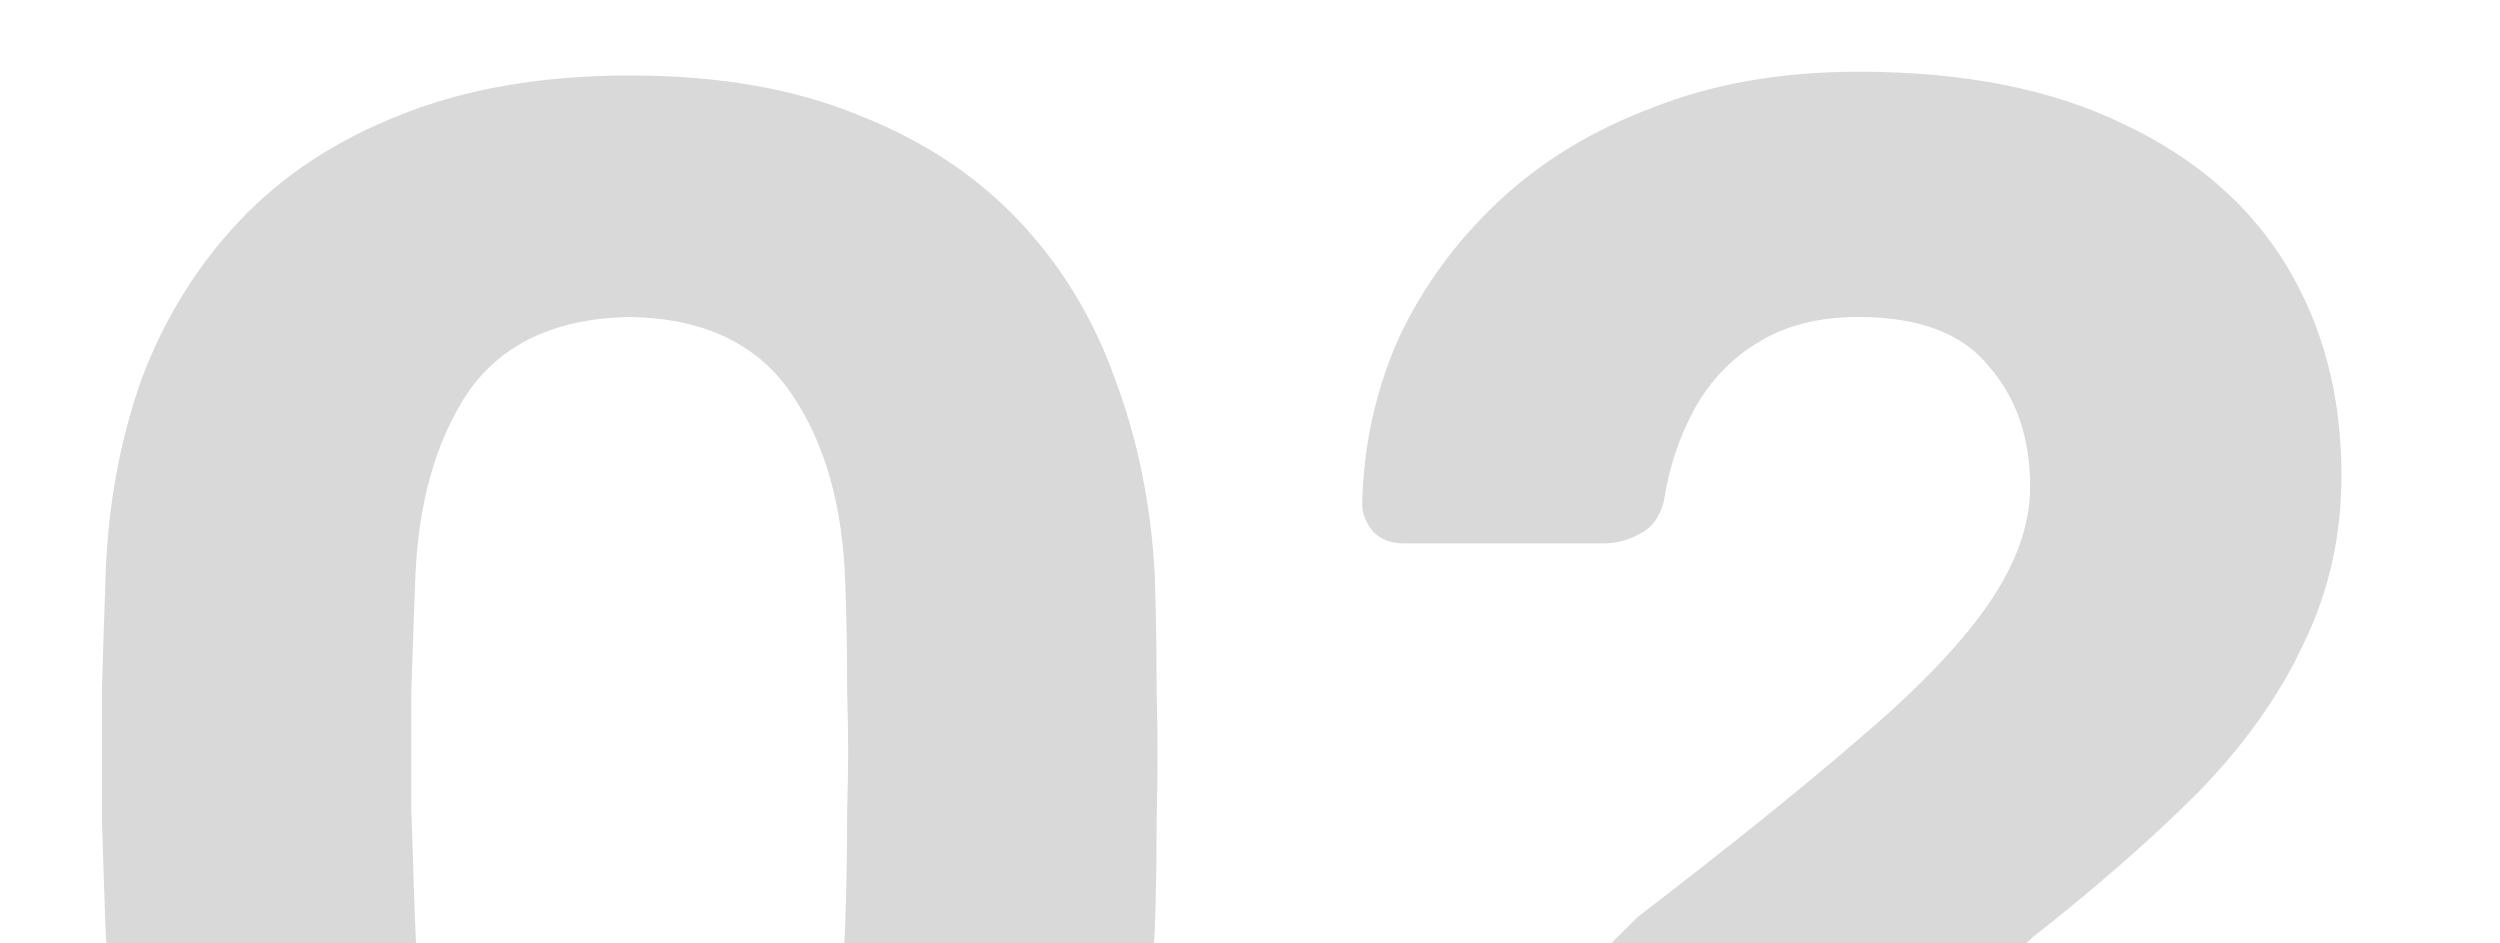 <svg width="53" height="20" viewBox="0 0 53 20" fill="none" xmlns="http://www.w3.org/2000/svg">
<g clip-path="url(#clip0_71_970)">
<path d="M13.36 30.4C11.44 30.4 9.787 30.133 8.4 29.6C7.04 29.04 5.907 28.28 5 27.32C4.12 26.333 3.453 25.2 3 23.92C2.573 22.613 2.32 21.227 2.24 19.76C2.213 19.04 2.187 18.24 2.16 17.36C2.16 16.453 2.16 15.547 2.16 14.64C2.187 13.733 2.213 12.907 2.24 12.16C2.293 10.693 2.547 9.32 3 8.04C3.48 6.76 4.173 5.64 5.08 4.68C5.987 3.72 7.12 2.973 8.48 2.44C9.867 1.88 11.493 1.6 13.36 1.6C15.227 1.6 16.84 1.88 18.2 2.44C19.56 2.973 20.693 3.72 21.6 4.68C22.507 5.64 23.187 6.76 23.64 8.04C24.12 9.32 24.4 10.693 24.48 12.16C24.507 12.907 24.52 13.733 24.52 14.64C24.547 15.547 24.547 16.453 24.52 17.36C24.52 18.24 24.507 19.04 24.48 19.76C24.4 21.227 24.133 22.613 23.68 23.92C23.227 25.2 22.547 26.333 21.64 27.32C20.76 28.28 19.627 29.04 18.24 29.6C16.88 30.133 15.253 30.4 13.36 30.4ZM13.36 25.2C14.907 25.2 16.04 24.693 16.76 23.68C17.48 22.667 17.867 21.293 17.92 19.56C17.947 18.787 17.96 17.987 17.96 17.16C17.987 16.333 17.987 15.507 17.96 14.68C17.96 13.853 17.947 13.08 17.92 12.36C17.867 10.707 17.48 9.36 16.76 8.32C16.04 7.28 14.907 6.747 13.36 6.72C11.787 6.747 10.64 7.28 9.92 8.32C9.227 9.36 8.853 10.707 8.8 12.36C8.773 13.08 8.747 13.853 8.72 14.68C8.72 15.507 8.72 16.333 8.72 17.16C8.747 17.987 8.773 18.787 8.8 19.56C8.853 21.293 9.24 22.667 9.96 23.68C10.68 24.693 11.813 25.2 13.36 25.2ZM29.439 30C29.145 30 28.905 29.907 28.719 29.72C28.532 29.533 28.439 29.293 28.439 29V26.6C28.439 26.387 28.492 26.107 28.599 25.76C28.732 25.387 29.012 25.027 29.439 24.68L34.719 19.44C36.665 17.947 38.239 16.68 39.439 15.64C40.665 14.6 41.572 13.653 42.159 12.8C42.745 11.947 43.039 11.12 43.039 10.32C43.039 9.28 42.745 8.427 42.159 7.76C41.599 7.067 40.679 6.72 39.399 6.72C38.545 6.72 37.825 6.907 37.239 7.28C36.679 7.627 36.239 8.093 35.919 8.68C35.599 9.267 35.385 9.907 35.279 10.6C35.199 10.947 35.025 11.187 34.759 11.32C34.519 11.453 34.265 11.52 33.999 11.52H29.759C29.492 11.52 29.279 11.44 29.119 11.28C28.959 11.093 28.879 10.893 28.879 10.68C28.905 9.453 29.159 8.293 29.639 7.2C30.145 6.107 30.852 5.133 31.759 4.28C32.665 3.427 33.759 2.76 35.039 2.28C36.319 1.773 37.772 1.52 39.399 1.52C41.639 1.52 43.519 1.893 45.039 2.64C46.559 3.36 47.705 4.36 48.479 5.64C49.252 6.92 49.639 8.4 49.639 10.08C49.639 11.36 49.372 12.547 48.839 13.64C48.332 14.733 47.585 15.787 46.599 16.8C45.612 17.787 44.439 18.813 43.079 19.88L38.359 24.6H49.239C49.532 24.6 49.772 24.693 49.959 24.88C50.145 25.067 50.239 25.307 50.239 25.6V29C50.239 29.293 50.145 29.533 49.959 29.72C49.772 29.907 49.532 30 49.239 30H29.439Z" fill="#D9D9D9"/>
</g>
<defs>
<clipPath id="clip0_71_970">
<rect width="53" height="20" fill="white"/>
</clipPath>
</defs>
</svg>

